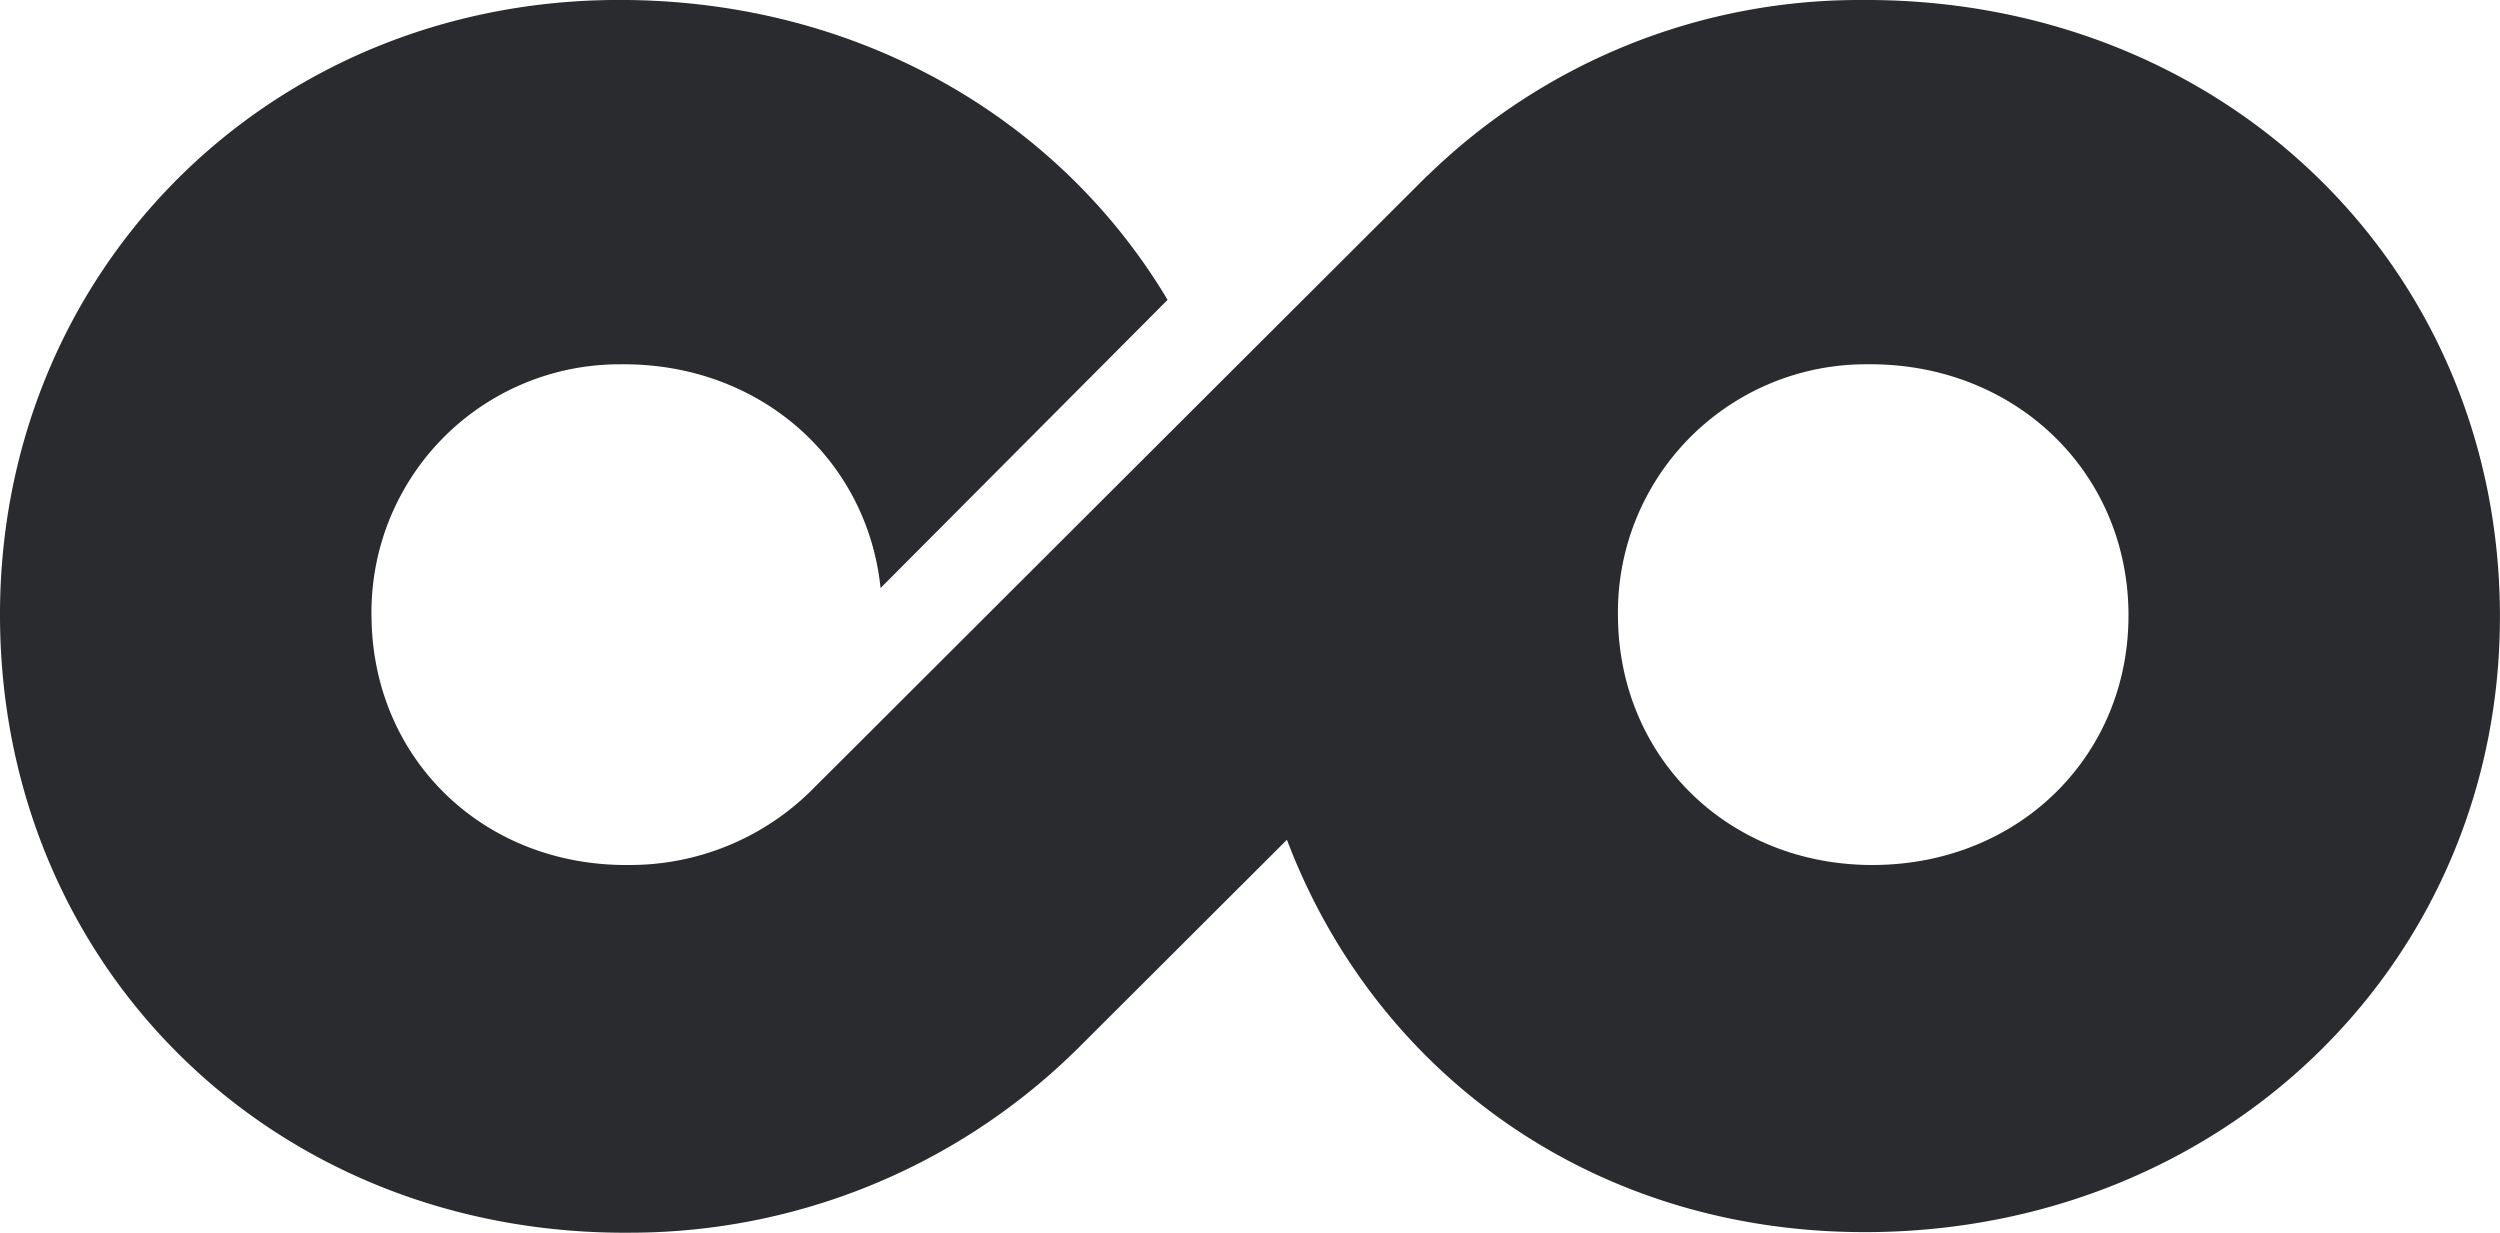 <svg xmlns="http://www.w3.org/2000/svg" width="184" height="90.733" viewBox="0 0 184 90.733">
  <path id="Path_49" data-name="Path 49" d="M84.763,300a45.529,45.529,0,0,0-31.688,12.921l-.009-.009L37.2,328.748,9.482,356.417s-1.207,1.2-1.813,1.81c-.006.006-.012.012-.018.017A18.987,18.987,0,0,1-5.69,363.663c-10.664.118-18.855-7.748-18.965-18.213A18.247,18.247,0,0,1-6.319,326.813c10.148-.112,18.136,6.911,19.128,16.466L33.934,322.07C25.866,308.538,10.8,299.807-6.977,300c-25.612.282-45.29,20.283-45.021,45.763.272,25.694,20.383,45.254,46.566,44.963A46.86,46.86,0,0,0,26.933,377.55c.088-.085.178-.166.265-.252l.285-.285,15.235-15.206c6.542,17.268,22.741,29.1,43.1,28.875,26.209-.291,46.458-20.232,46.175-45.838-.285-25.679-20.775-45.133-47.233-44.842m1.288,63.661c-10.664.118-18.855-7.748-18.965-18.213a18.247,18.247,0,0,1,18.336-18.638c10.776-.119,19.122,7.8,19.237,18.263.115,10.429-7.934,18.469-18.608,18.587" transform="translate(52 -300)" fill="#2a2b2f"/>
</svg>
